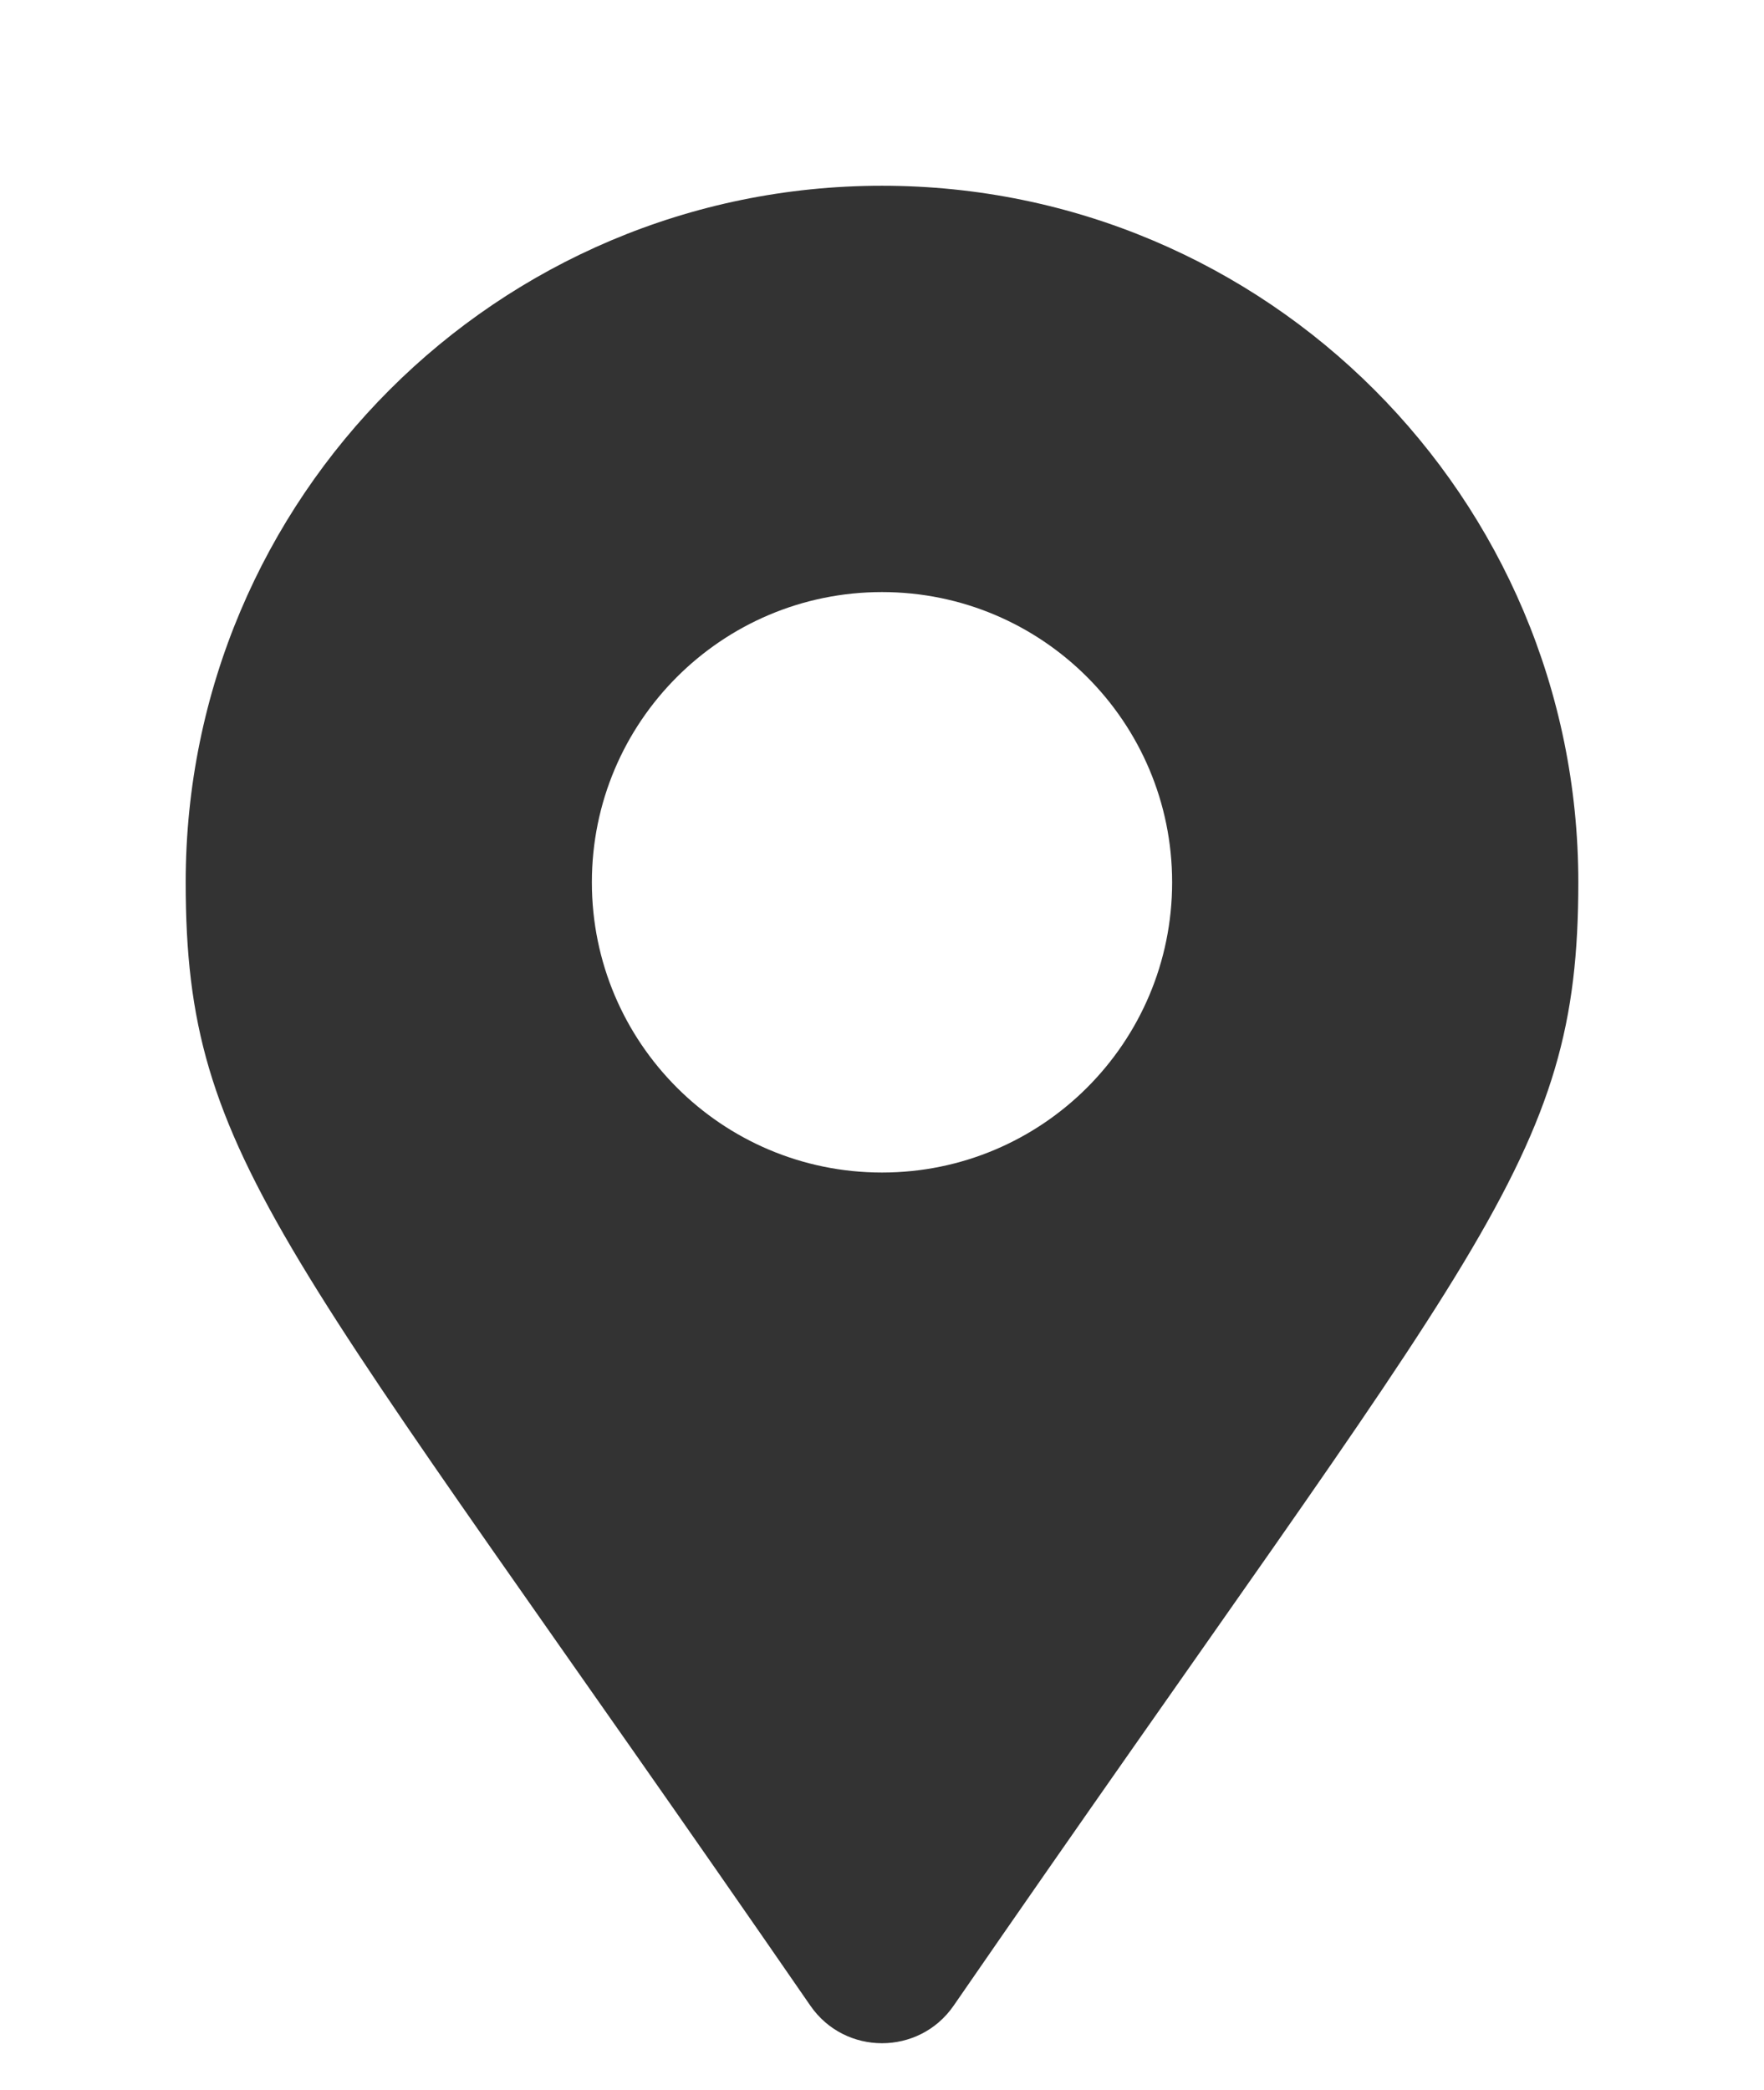 <svg width="38" height="45" viewBox="0 0 38 45" fill="none" xmlns="http://www.w3.org/2000/svg">
<g filter="url(#filter0_d_707_4112)">
<path d="M17.458 39.193C6.107 22.737 4 21.048 4 15C4 6.716 10.716 0 19 0C27.284 0 34 6.716 34 15C34 21.048 31.893 22.737 20.542 39.193C19.797 40.269 18.203 40.269 17.458 39.193ZM19 21.25C22.452 21.25 25.25 18.452 25.25 15C25.25 11.548 22.452 8.75 19 8.75C15.548 8.75 12.75 11.548 12.75 15C12.75 18.452 15.548 21.25 19 21.25Z" fill="#333333"/>
</g>
<defs>
<filter id="filter0_d_707_4112" x="0" y="0" width="38" height="48" filterUnits="userSpaceOnUse" color-interpolation-filters="sRGB">
<feFlood flood-opacity="0" result="BackgroundImageFix"/>
<feColorMatrix in="SourceAlpha" type="matrix" values="0 0 0 0 0 0 0 0 0 0 0 0 0 0 0 0 0 0 127 0" result="hardAlpha"/>
<feOffset dy="4"/>
<feGaussianBlur stdDeviation="2"/>
<feComposite in2="hardAlpha" operator="out"/>
<feColorMatrix type="matrix" values="0 0 0 0 0 0 0 0 0 0 0 0 0 0 0 0 0 0 0.25 0"/>
<feBlend mode="normal" in2="BackgroundImageFix" result="effect1_dropShadow_707_4112"/>
<feBlend mode="normal" in="SourceGraphic" in2="effect1_dropShadow_707_4112" result="shape"/>
</filter>
</defs>
</svg>

